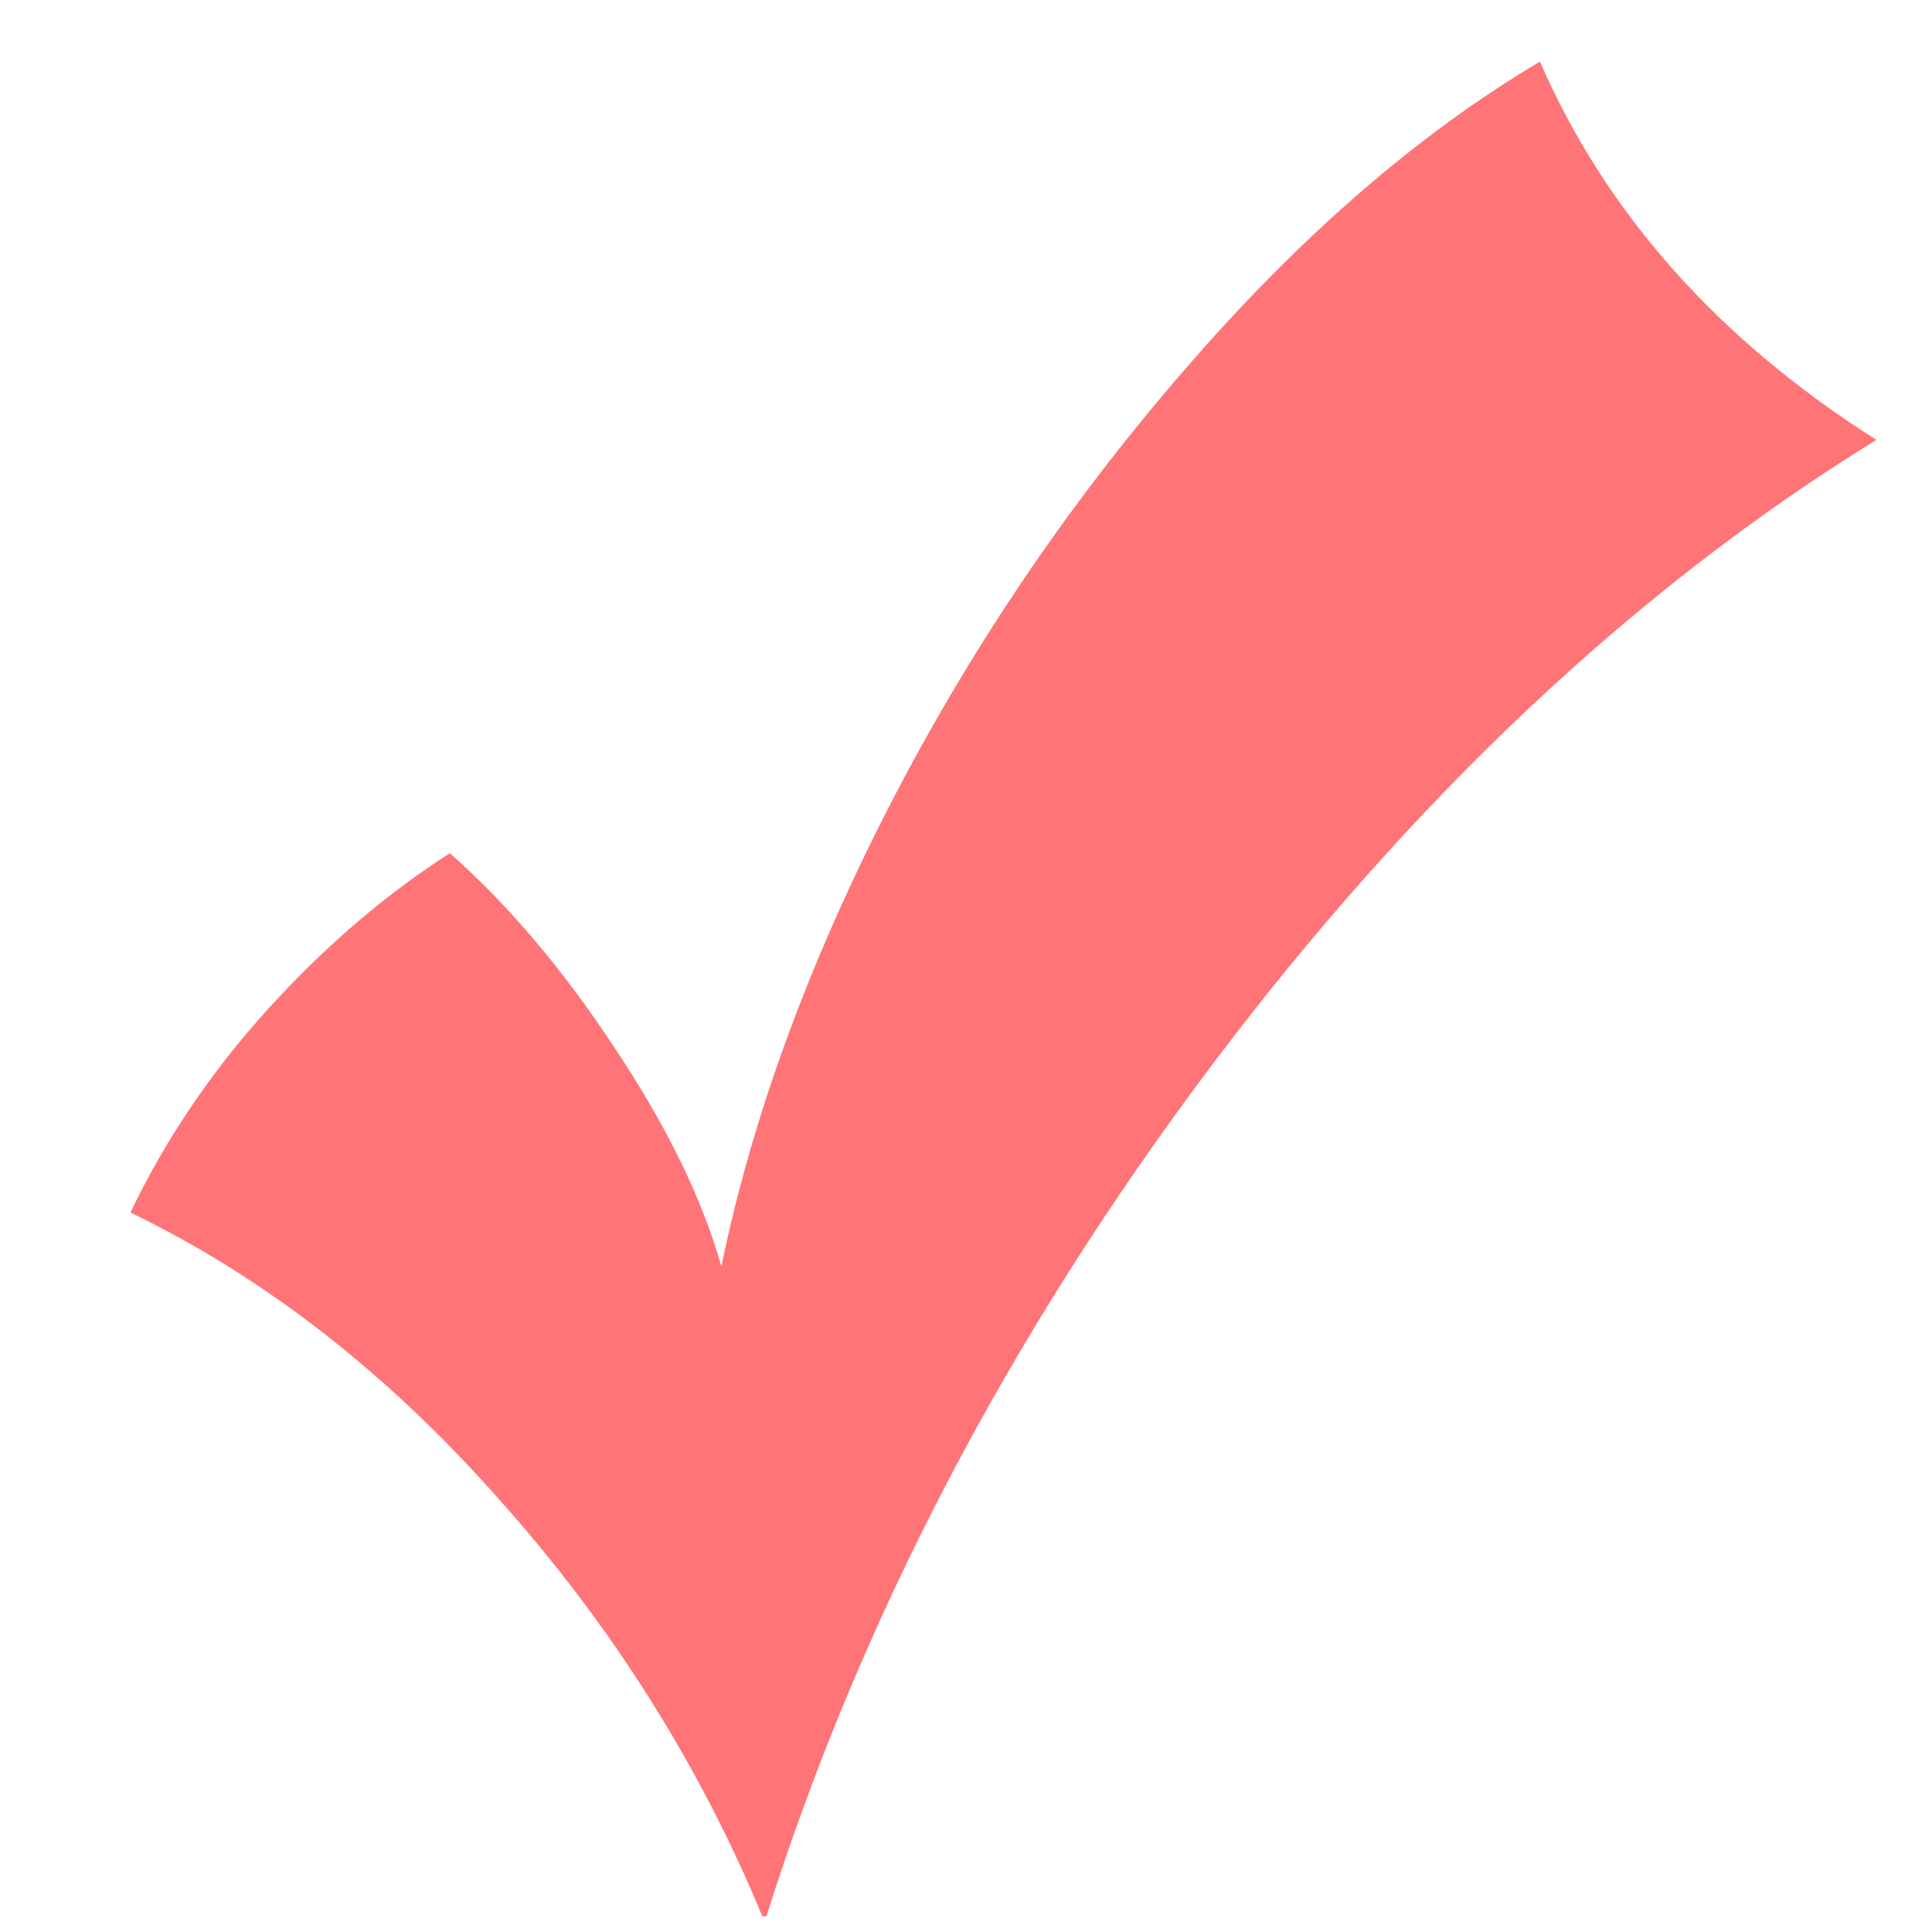 <svg width="25" height="25" viewBox="0 0 25 25" fill="none" xmlns="http://www.w3.org/2000/svg">
<g clip-path="url(#clip0_496_17375)">
<path d="M9.917 24.797H9.865C9.047 22.825 7.91 21.025 6.455 19.398C5.008 17.761 3.419 16.526 1.688 15.69C2.136 14.752 2.726 13.878 3.458 13.068C4.199 12.25 4.987 11.574 5.822 11.04C6.58 11.712 7.29 12.551 7.953 13.559C8.625 14.566 9.086 15.509 9.335 16.388C9.723 14.493 10.438 12.526 11.48 10.485C12.53 8.435 13.805 6.545 15.303 4.814C16.802 3.075 18.343 1.736 19.927 0.797C20.78 2.76 22.231 4.392 24.28 5.692C21.163 7.613 18.291 10.317 15.665 13.804C13.047 17.292 11.131 20.956 9.917 24.797Z" fill="#FF7477"/>
</g>
<defs>
<clipPath id="clip0_496_17375">
<rect width="24" height="24" fill="white" transform="translate(0.984 0.797)"/>
</clipPath>
</defs>
</svg>
